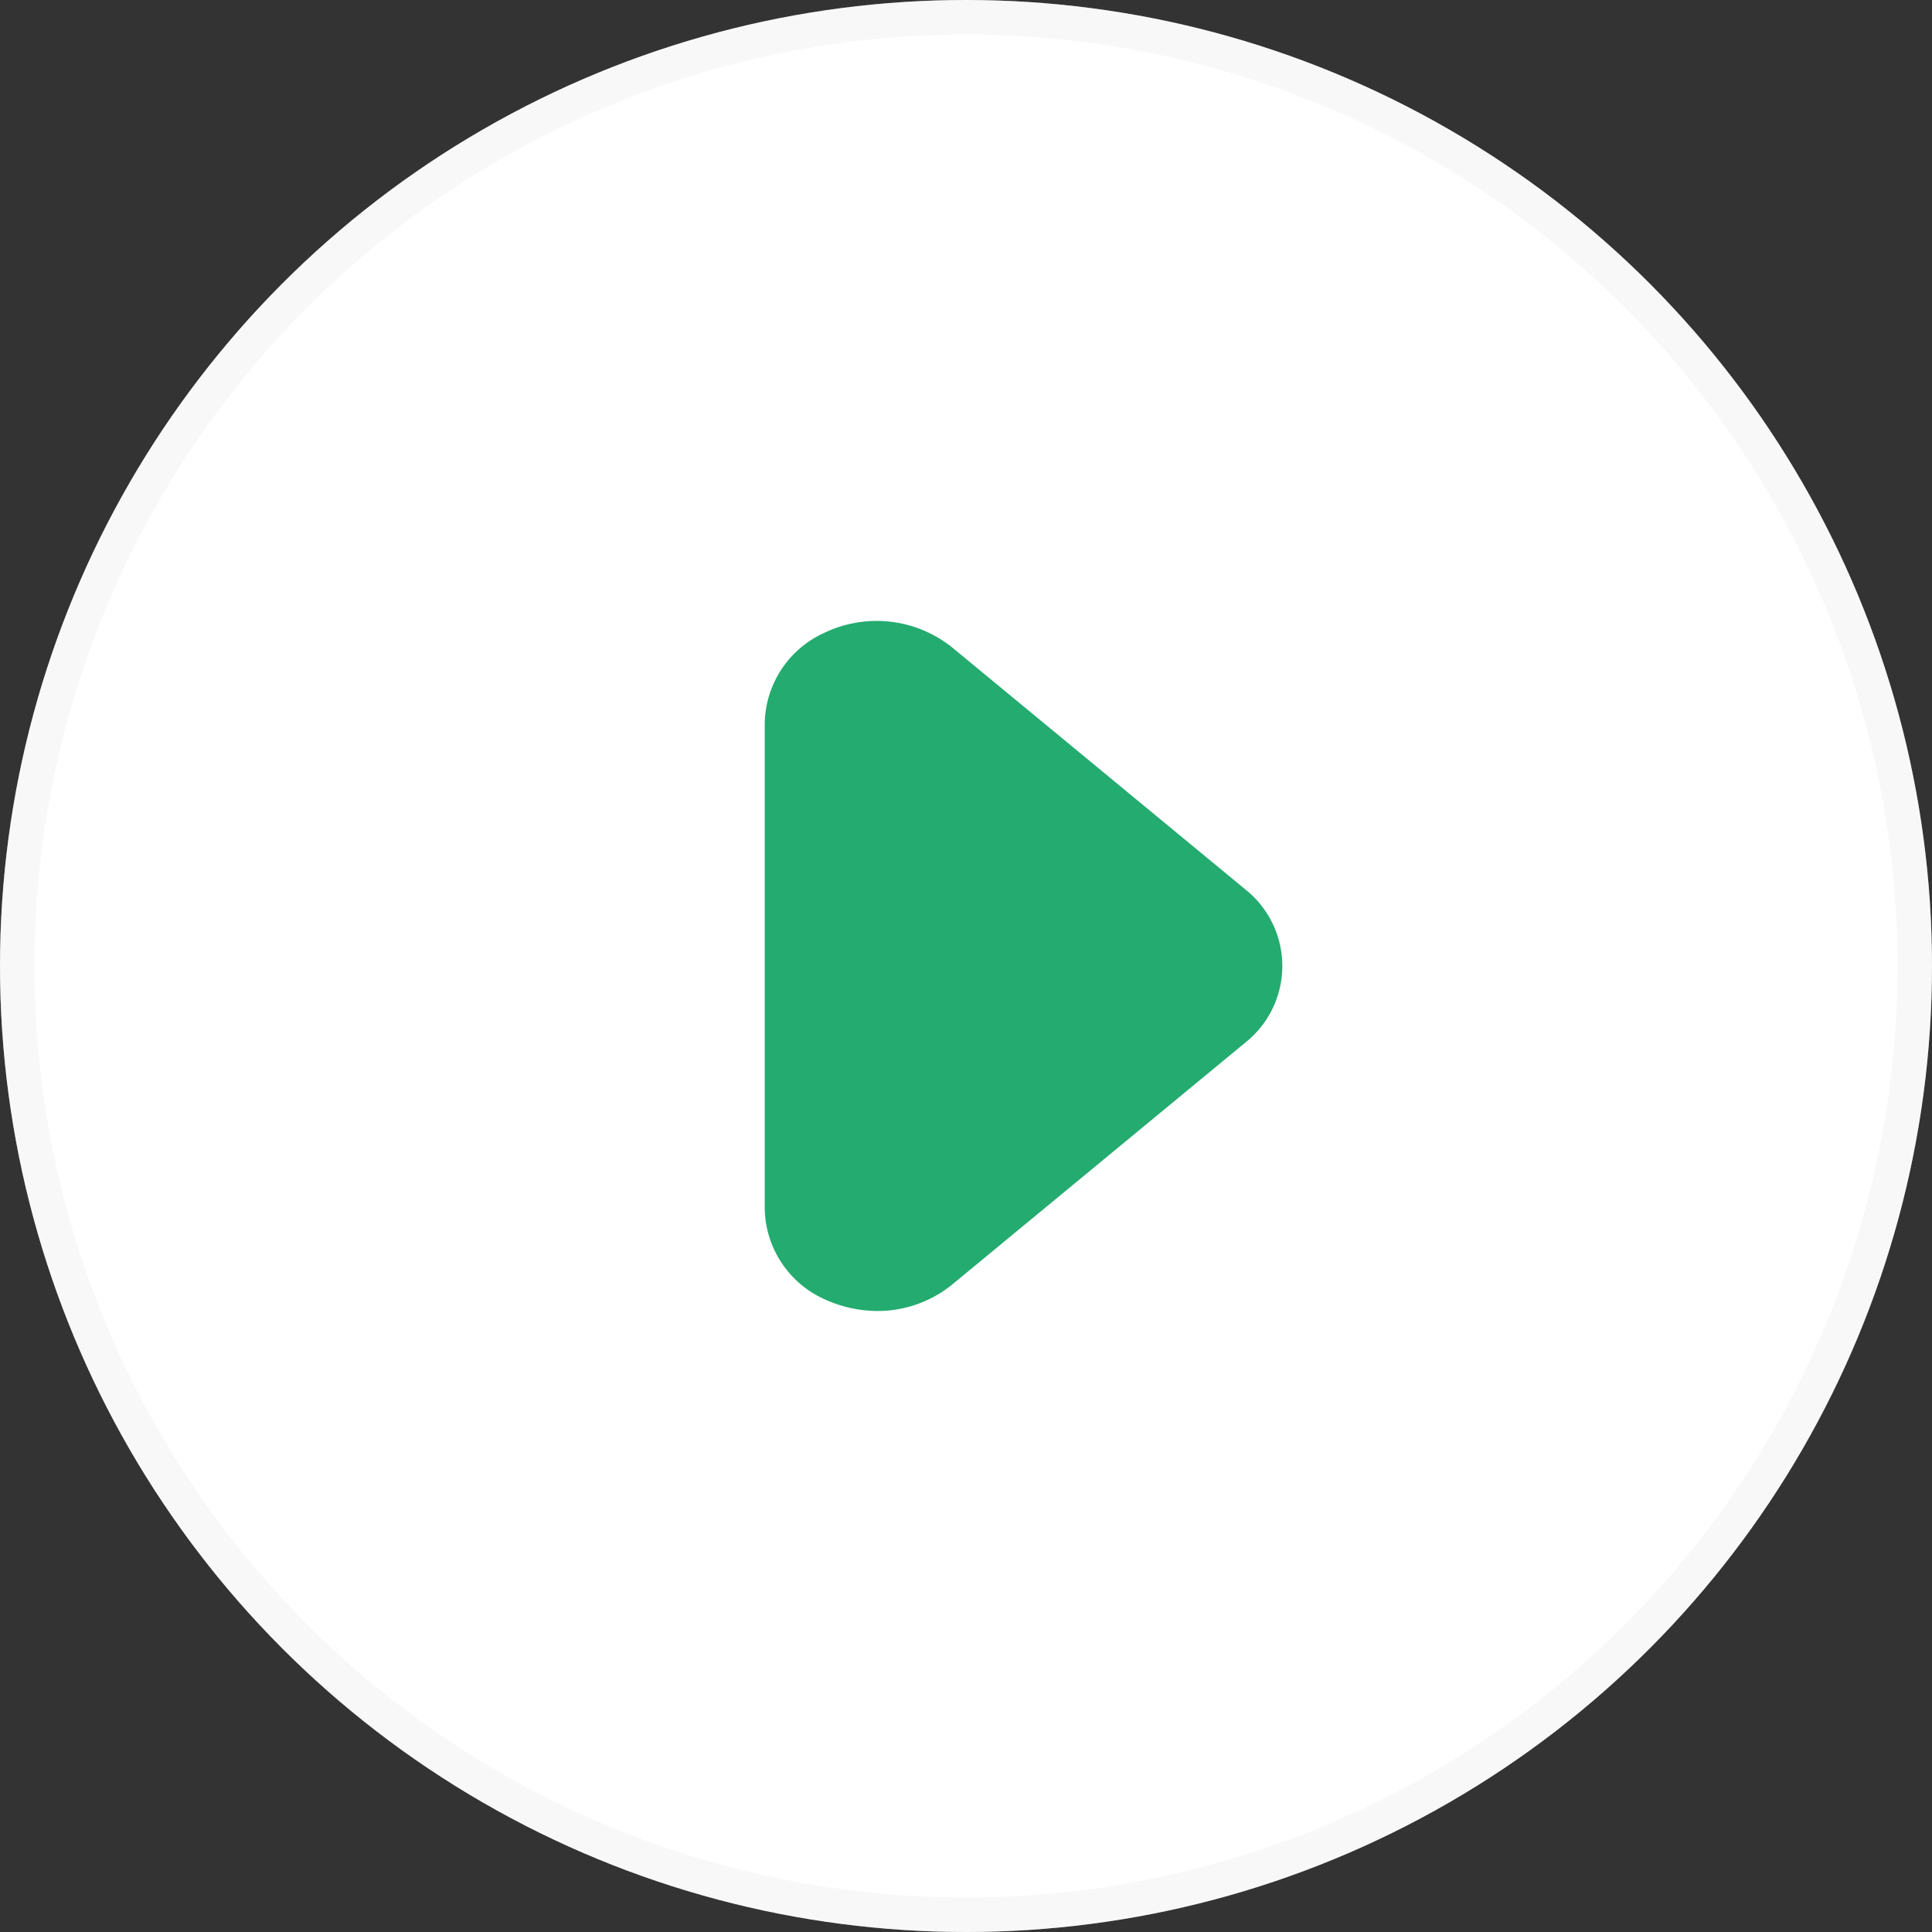 <svg width="56" height="56" fill="none" xmlns="http://www.w3.org/2000/svg"><rect width="100%" height="100%" fill="#333333" stroke="none"/><circle cx="28" cy="28" r="28" fill="#fff"/><circle cx="28" cy="28" r="27.5" stroke="#E8E8E8" stroke-opacity=".31"/><path d="M25.433 38a3.718 3.718 0 01-1.517-.333 2.934 2.934 0 01-1.75-2.65V20.983a2.934 2.934 0 011.75-2.65 3.5 3.5 0 013.684.434l8.5 7.016a2.834 2.834 0 010 4.434l-8.5 7.016a3.433 3.433 0 01-2.167.767z" fill="#24AB70"/></svg>